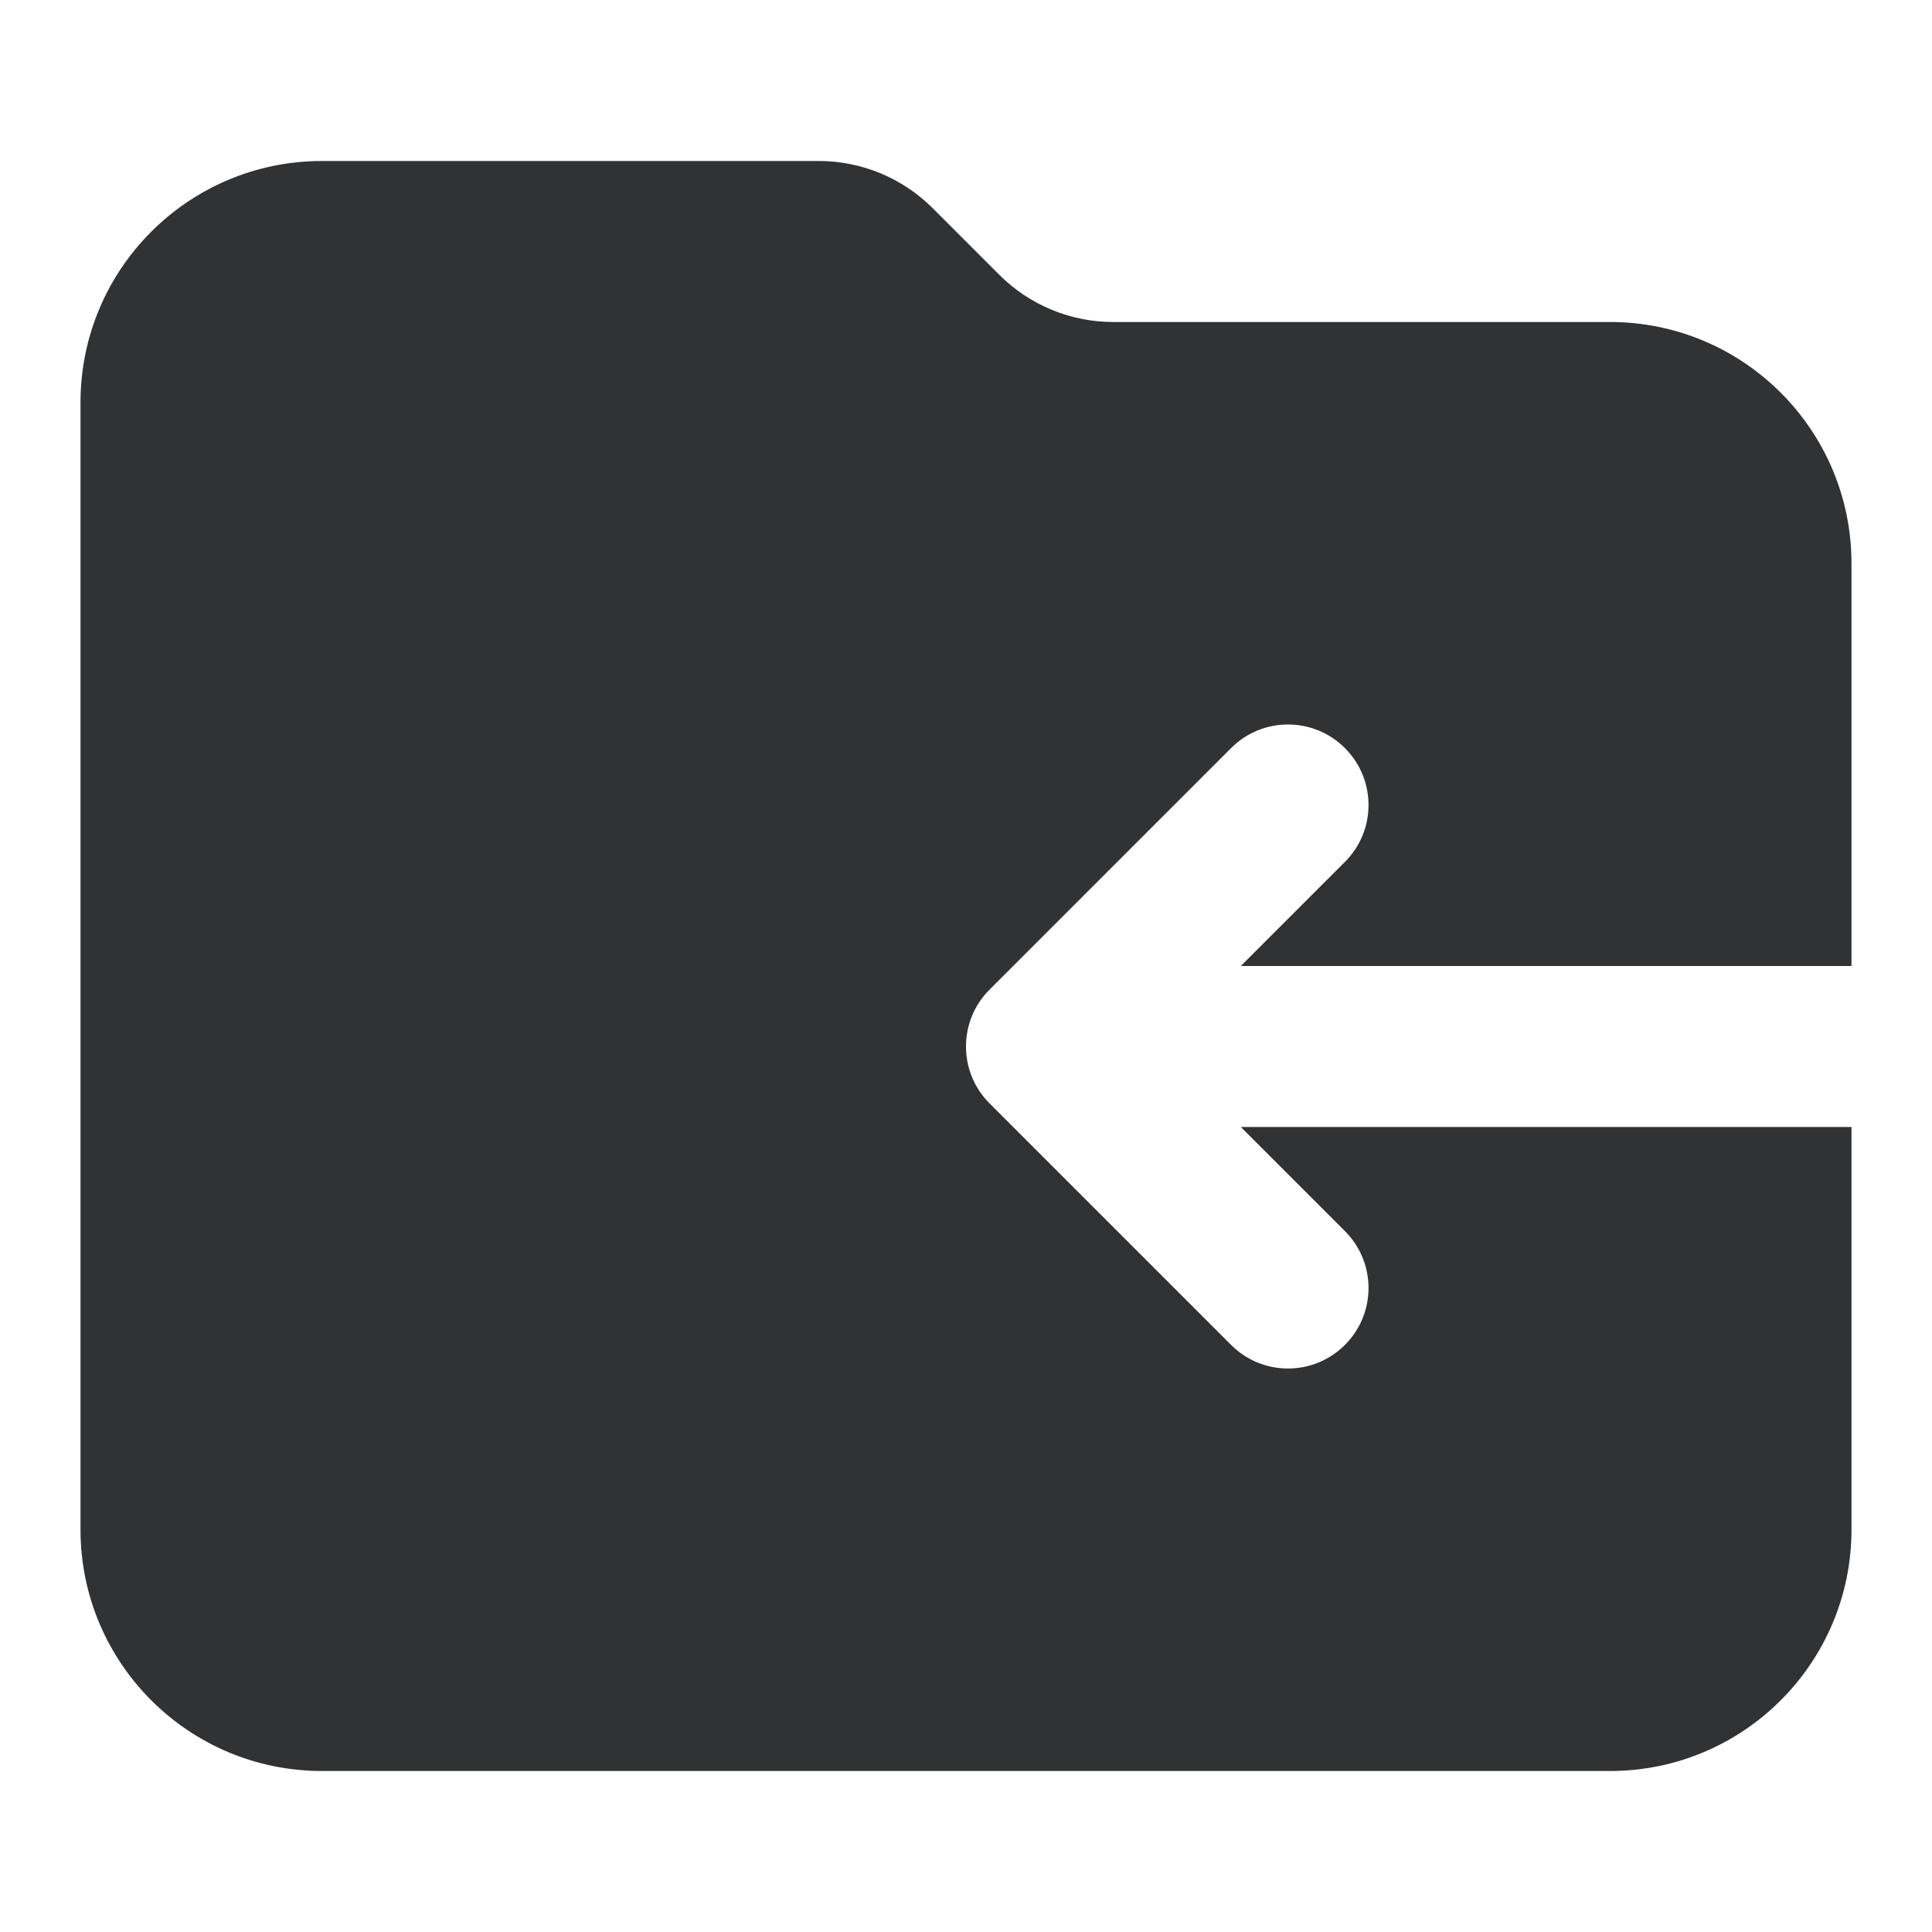 <svg width="24" height="24" viewBox="0 0 24 24" fill="none" xmlns="http://www.w3.org/2000/svg">
    <path
        d="M4 2C2.343 2 1 3.343 1 5V19C1 20.657 2.343 22 4 22H20C21.657 22 23 20.657 23 19V14H15.414L16.707 15.293C17.098 15.683 17.098 16.317 16.707 16.707C16.317 17.098 15.683 17.098 15.293 16.707L12.293 13.707C11.902 13.317 11.902 12.683 12.293 12.293L15.293 9.293C15.683 8.902 16.317 8.902 16.707 9.293C17.098 9.683 17.098 10.317 16.707 10.707L15.414 12H23V7C23 5.343 21.657 4 20 4H13.828C13.298 4 12.789 3.789 12.414 3.414L11.586 2.586C11.211 2.211 10.702 2 10.172 2H4Z"
        fill="#303233" />
</svg>
